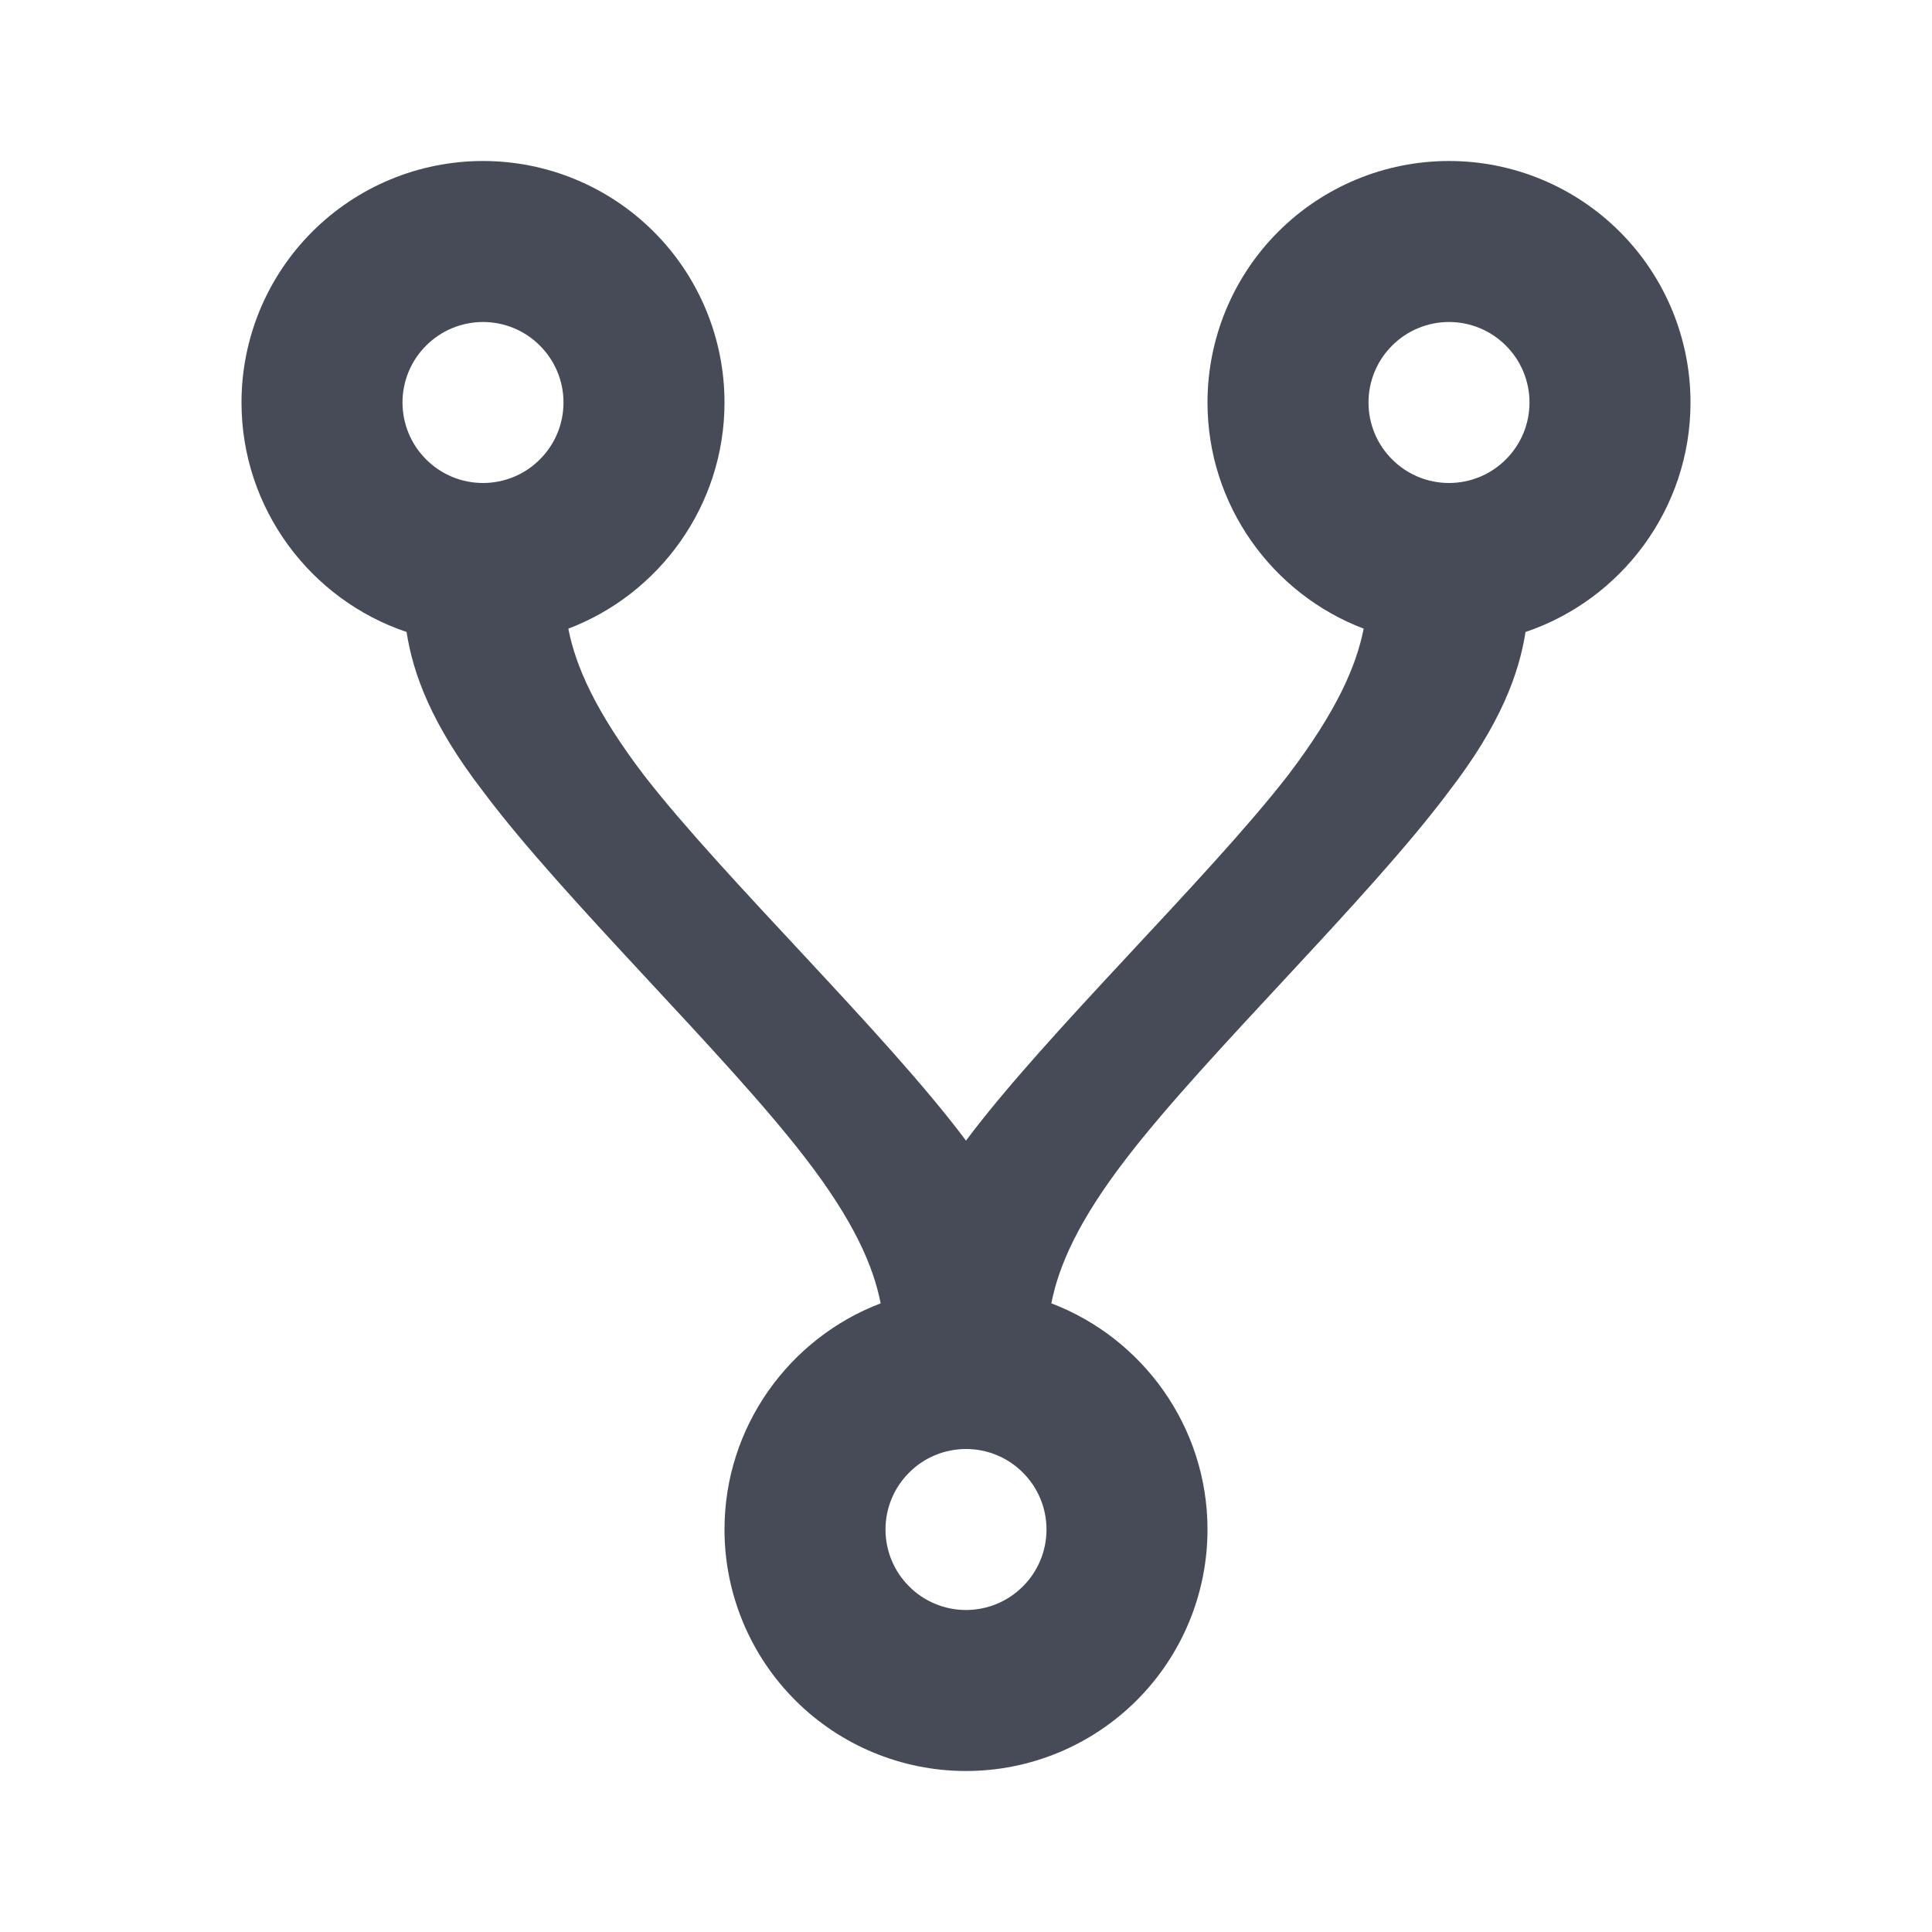 <svg width="18" height="18" viewBox="0 0 18 18" fill="none" xmlns="http://www.w3.org/2000/svg">
<path d="M4.5 1.5C5.097 1.5 5.669 1.737 6.091 2.159C6.513 2.581 6.75 3.153 6.75 3.75C6.75 4.71 6.143 5.535 5.295 5.857C5.362 6.202 5.543 6.622 6 7.223C6.75 8.19 8.25 9.623 9 10.627C9.75 9.623 11.25 8.19 12 7.223C12.457 6.622 12.637 6.202 12.705 5.857C11.857 5.535 11.25 4.71 11.25 3.75C11.25 3.153 11.487 2.581 11.909 2.159C12.331 1.737 12.903 1.5 13.5 1.5C14.097 1.5 14.669 1.737 15.091 2.159C15.513 2.581 15.75 3.153 15.75 3.75C15.75 4.74 15.105 5.588 14.213 5.888C14.152 6.277 13.98 6.75 13.5 7.372C12.75 8.377 11.25 9.81 10.5 10.785C10.043 11.377 9.863 11.797 9.795 12.143C10.643 12.465 11.25 13.29 11.25 14.25C11.25 14.847 11.013 15.419 10.591 15.841C10.169 16.263 9.597 16.5 9 16.5C8.403 16.5 7.831 16.263 7.409 15.841C6.987 15.419 6.75 14.847 6.75 14.25C6.75 13.29 7.357 12.465 8.205 12.143C8.137 11.797 7.957 11.377 7.5 10.785C6.75 9.81 5.25 8.377 4.5 7.372C4.02 6.75 3.848 6.277 3.788 5.888C2.895 5.588 2.25 4.74 2.25 3.75C2.25 3.153 2.487 2.581 2.909 2.159C3.331 1.737 3.903 1.5 4.5 1.5ZM4.5 3C4.301 3 4.11 3.079 3.97 3.22C3.829 3.36 3.75 3.551 3.75 3.75C3.75 3.949 3.829 4.14 3.97 4.28C4.11 4.421 4.301 4.5 4.5 4.5C4.699 4.5 4.89 4.421 5.03 4.28C5.171 4.14 5.25 3.949 5.25 3.75C5.25 3.551 5.171 3.36 5.03 3.22C4.89 3.079 4.699 3 4.5 3ZM13.5 3C13.301 3 13.11 3.079 12.97 3.22C12.829 3.36 12.75 3.551 12.75 3.75C12.75 3.949 12.829 4.14 12.97 4.28C13.11 4.421 13.301 4.5 13.5 4.5C13.699 4.5 13.89 4.421 14.03 4.28C14.171 4.14 14.25 3.949 14.25 3.75C14.25 3.551 14.171 3.36 14.03 3.22C13.89 3.079 13.699 3 13.5 3ZM9 13.5C8.801 13.5 8.61 13.579 8.47 13.72C8.329 13.86 8.25 14.051 8.25 14.25C8.25 14.449 8.329 14.64 8.47 14.78C8.61 14.921 8.801 15 9 15C9.199 15 9.39 14.921 9.53 14.78C9.671 14.64 9.75 14.449 9.75 14.25C9.75 14.051 9.671 13.86 9.53 13.72C9.39 13.579 9.199 13.5 9 13.5Z" fill="#474A57"/>
</svg>
